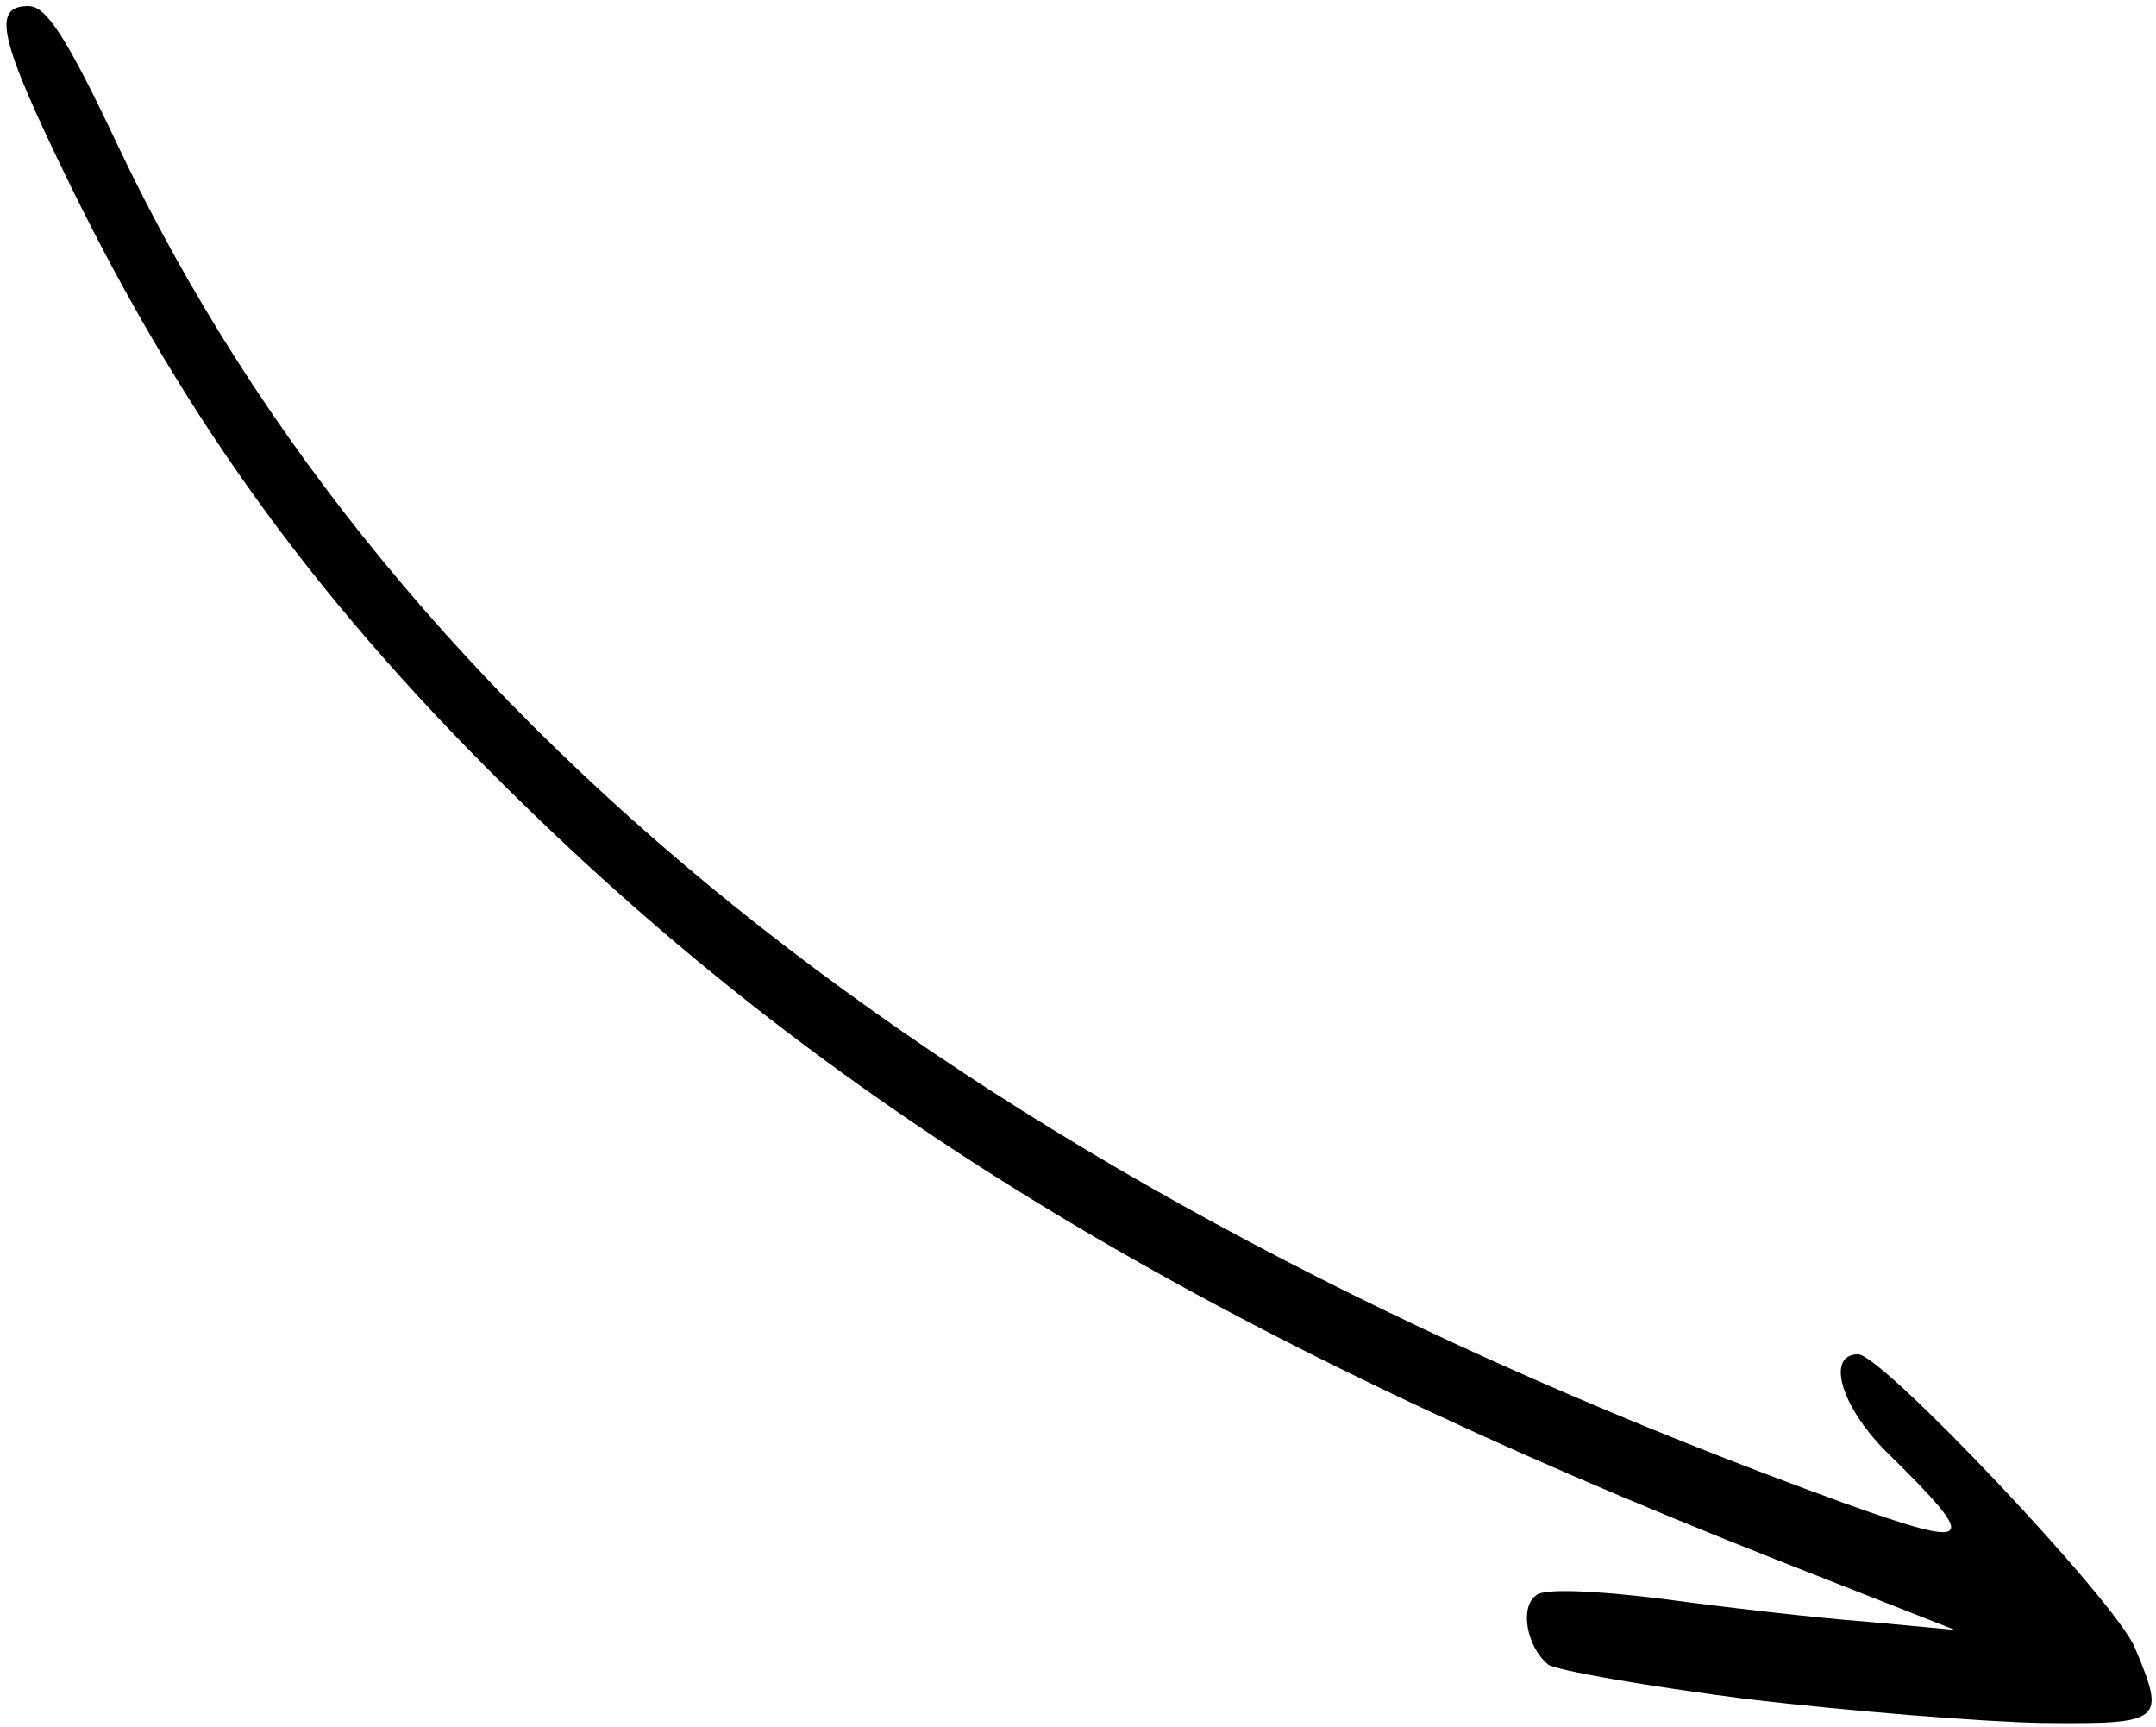 <svg width="241" height="193" fill="none" xmlns="http://www.w3.org/2000/svg"><path d="M195.311 189.876c-11.333-1.467-21.333-3.2-22.266-3.867-2.4-2-3.2-6.4-1.334-7.733.8-.8 6.667-.534 14.134.4 6.933.933 17.2 2.133 22.666 2.533l10 .933-20-7.866c-63.2-24.934-104.4-49.734-139.733-84.134-22.667-22-37.733-42.533-50.933-69.466-8-16.4-8.8-20-4.667-20 2 0 4.267 3.466 10 15.6 31.2 65.733 96 116.533 193.067 151.733 14.533 5.2 15.066 4.533 5.066-5.333-5.466-5.2-7.333-11.334-3.6-11.334 2.667 0 28.8 27.6 30.934 32.8 3.466 8.267 3.2 8.534-10.4 8.4-6.8-.133-21.6-1.333-32.934-2.666z" fill="#000"/></svg>